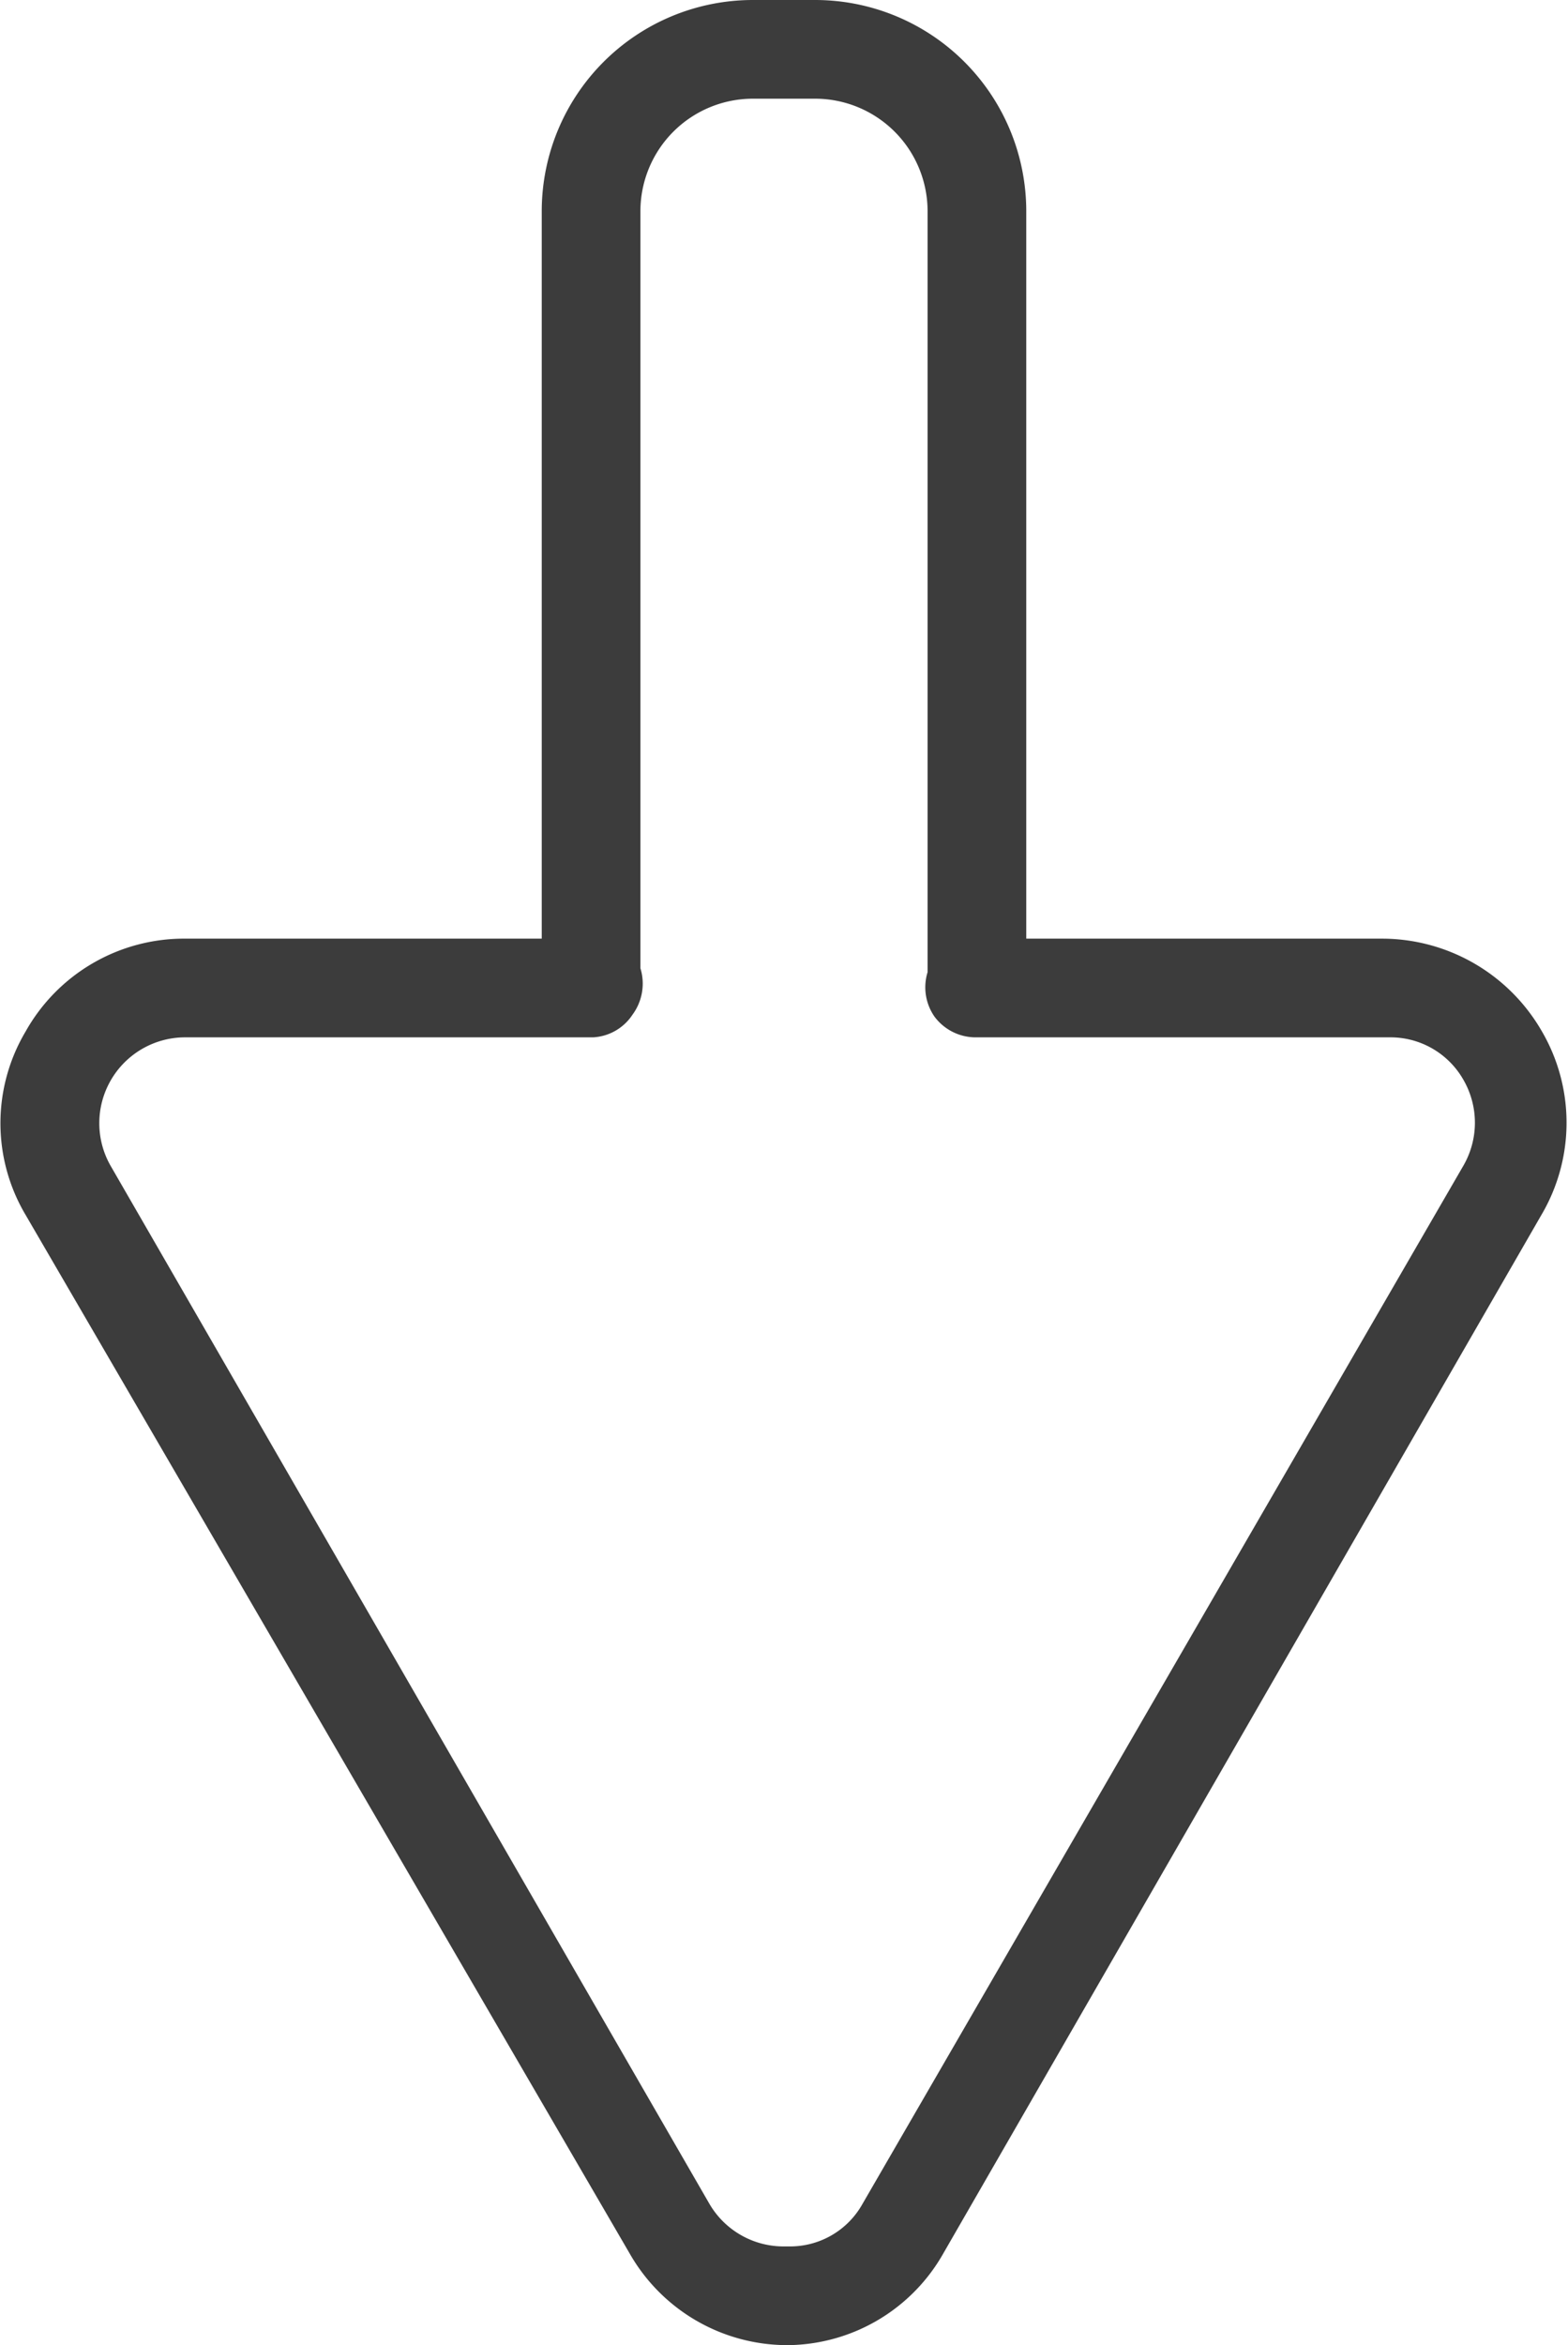 <svg xmlns="http://www.w3.org/2000/svg" viewBox="0 0 15.89 23.76"><defs><style>.cls-1{fill:#3c3c3c;}</style></defs><title>Recurso 3</title><g id="Capa_2" data-name="Capa 2"><g id="Capa_1-2" data-name="Capa 1"><path class="cls-1" d="M8,23.76a1.84,1.84,0,0,1-1.62-.93L.26,12.31a1.82,1.82,0,0,1,0-1.86,1.84,1.84,0,0,1,1.62-.94H5.49V2.14A2.14,2.14,0,0,1,7.63,0h.64A2.14,2.14,0,0,1,10.4,2.14V9.51H14a1.87,1.87,0,0,1,1.62.93,1.84,1.84,0,0,1,0,1.87L9.56,22.83A1.83,1.83,0,0,1,8,23.76ZM1.87,10.51a.87.87,0,0,0-.75,1.3L7.19,22.33a.87.87,0,0,0,.76.43H8a.84.84,0,0,0,.74-.43l6.09-10.52a.87.87,0,0,0,0-.87.85.85,0,0,0-.75-.43H9.88a.52.52,0,0,1-.41-.21.52.52,0,0,1-.07-.45V2.14A1.14,1.14,0,0,0,8.27,1H7.63A1.14,1.14,0,0,0,6.49,2.14V9.81a.53.53,0,0,1-.08.47.51.51,0,0,1-.4.23Z"/></g></g></svg>
